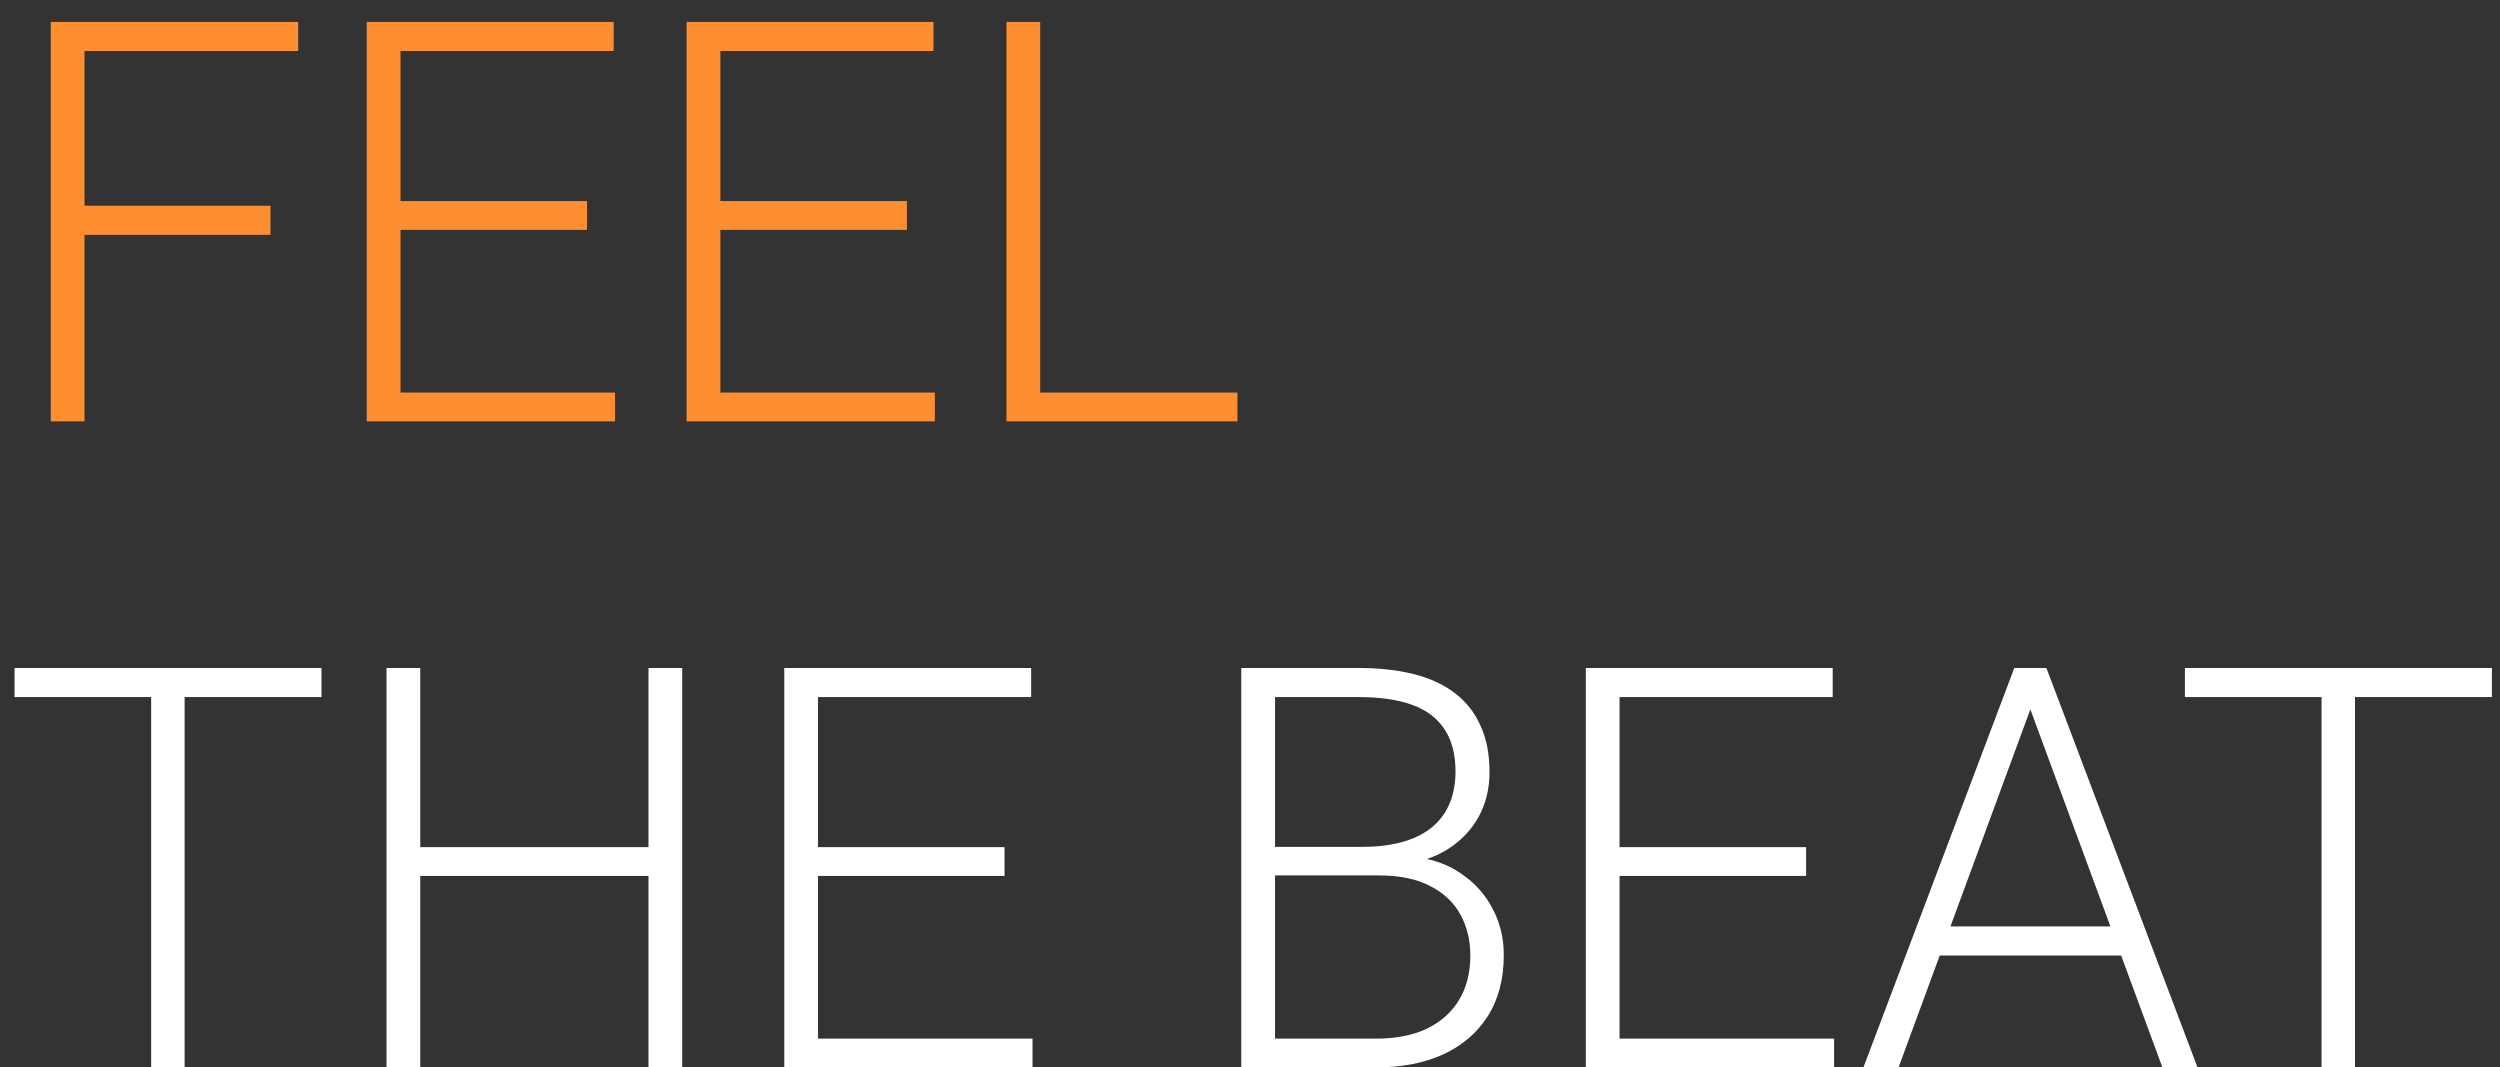 <svg width="89" height="38" viewBox="0 0 89 38" fill="none" xmlns="http://www.w3.org/2000/svg">
<rect x="0" y="0" width="89" height="38" fill="#333333" stroke="none"/>
<path d="M3.008 0.781V15H1.807V0.781H3.008ZM9.629 7.324V8.359H2.607V7.324H9.629ZM10.615 0.781V1.816H2.607V0.781H10.615ZM21.895 13.975V15H13.896V13.975H21.895ZM14.258 0.781V15H13.057V0.781H14.258ZM20.898 7.158V8.184H13.896V7.158H20.898ZM21.846 0.781V1.816H13.896V0.781H21.846ZM33.281 13.975V15H25.283V13.975H33.281ZM25.645 0.781V15H24.443V0.781H25.645ZM32.285 7.158V8.184H25.283V7.158H32.285ZM33.232 0.781V1.816H25.283V0.781H33.232ZM44.053 13.975V15H36.68V13.975H44.053ZM37.031 0.781V15H35.83V0.781H37.031Z" fill="#FF8E30"/>
<path d="M6.572 23.781V38H5.381V23.781H6.572ZM11.445 23.781V24.816H0.518V23.781H11.445ZM23.32 30.158V31.184H14.678V30.158H23.32ZM14.961 23.781V38H13.76V23.781H14.961ZM24.287 23.781V38H23.086V23.781H24.287ZM36.758 36.975V38H28.76V36.975H36.758ZM29.121 23.781V38H27.92V23.781H29.121ZM35.762 30.158V31.184H28.76V30.158H35.762ZM36.709 23.781V24.816H28.76V23.781H36.709ZM49.082 31.164H45.078L45.059 30.148H48.506C49.209 30.148 49.808 30.047 50.303 29.846C50.797 29.644 51.172 29.344 51.426 28.947C51.686 28.544 51.816 28.049 51.816 27.463C51.816 26.864 51.69 26.369 51.435 25.979C51.182 25.581 50.801 25.288 50.293 25.1C49.785 24.911 49.147 24.816 48.379 24.816H45.391V38H44.19V23.781H48.379C49.102 23.781 49.749 23.853 50.322 23.996C50.895 24.139 51.383 24.364 51.787 24.67C52.191 24.976 52.497 25.363 52.705 25.832C52.92 26.294 53.027 26.848 53.027 27.492C53.027 28.078 52.897 28.609 52.637 29.084C52.376 29.553 52.008 29.937 51.533 30.236C51.065 30.529 50.501 30.712 49.844 30.783L49.082 31.164ZM48.994 38H44.697L45.312 36.975H48.994C49.697 36.975 50.296 36.857 50.791 36.623C51.292 36.382 51.676 36.04 51.943 35.598C52.21 35.155 52.344 34.628 52.344 34.016C52.344 33.475 52.227 32.99 51.992 32.56C51.758 32.131 51.4 31.792 50.918 31.545C50.436 31.291 49.824 31.164 49.082 31.164H46.592L46.611 30.148H50.137L50.352 30.51C50.99 30.575 51.546 30.773 52.022 31.105C52.503 31.431 52.874 31.844 53.135 32.346C53.402 32.847 53.535 33.397 53.535 33.996C53.535 34.855 53.343 35.585 52.959 36.184C52.581 36.776 52.051 37.228 51.367 37.541C50.69 37.847 49.899 38 48.994 38ZM65.293 36.975V38H57.295V36.975H65.293ZM57.656 23.781V38H56.455V23.781H57.656ZM64.297 30.158V31.184H57.295V30.158H64.297ZM65.244 23.781V24.816H57.295V23.781H65.244ZM72.51 24.631L67.588 38H66.338L71.709 23.781H72.578L72.51 24.631ZM76.982 38L72.051 24.631L71.982 23.781H72.852L78.232 38H76.982ZM76.103 32.98V34.016H68.555V32.98H76.103ZM83.838 23.781V38H82.647V23.781H83.838ZM88.711 23.781V24.816H77.783V23.781H88.711Z" fill="white"/>
</svg>
